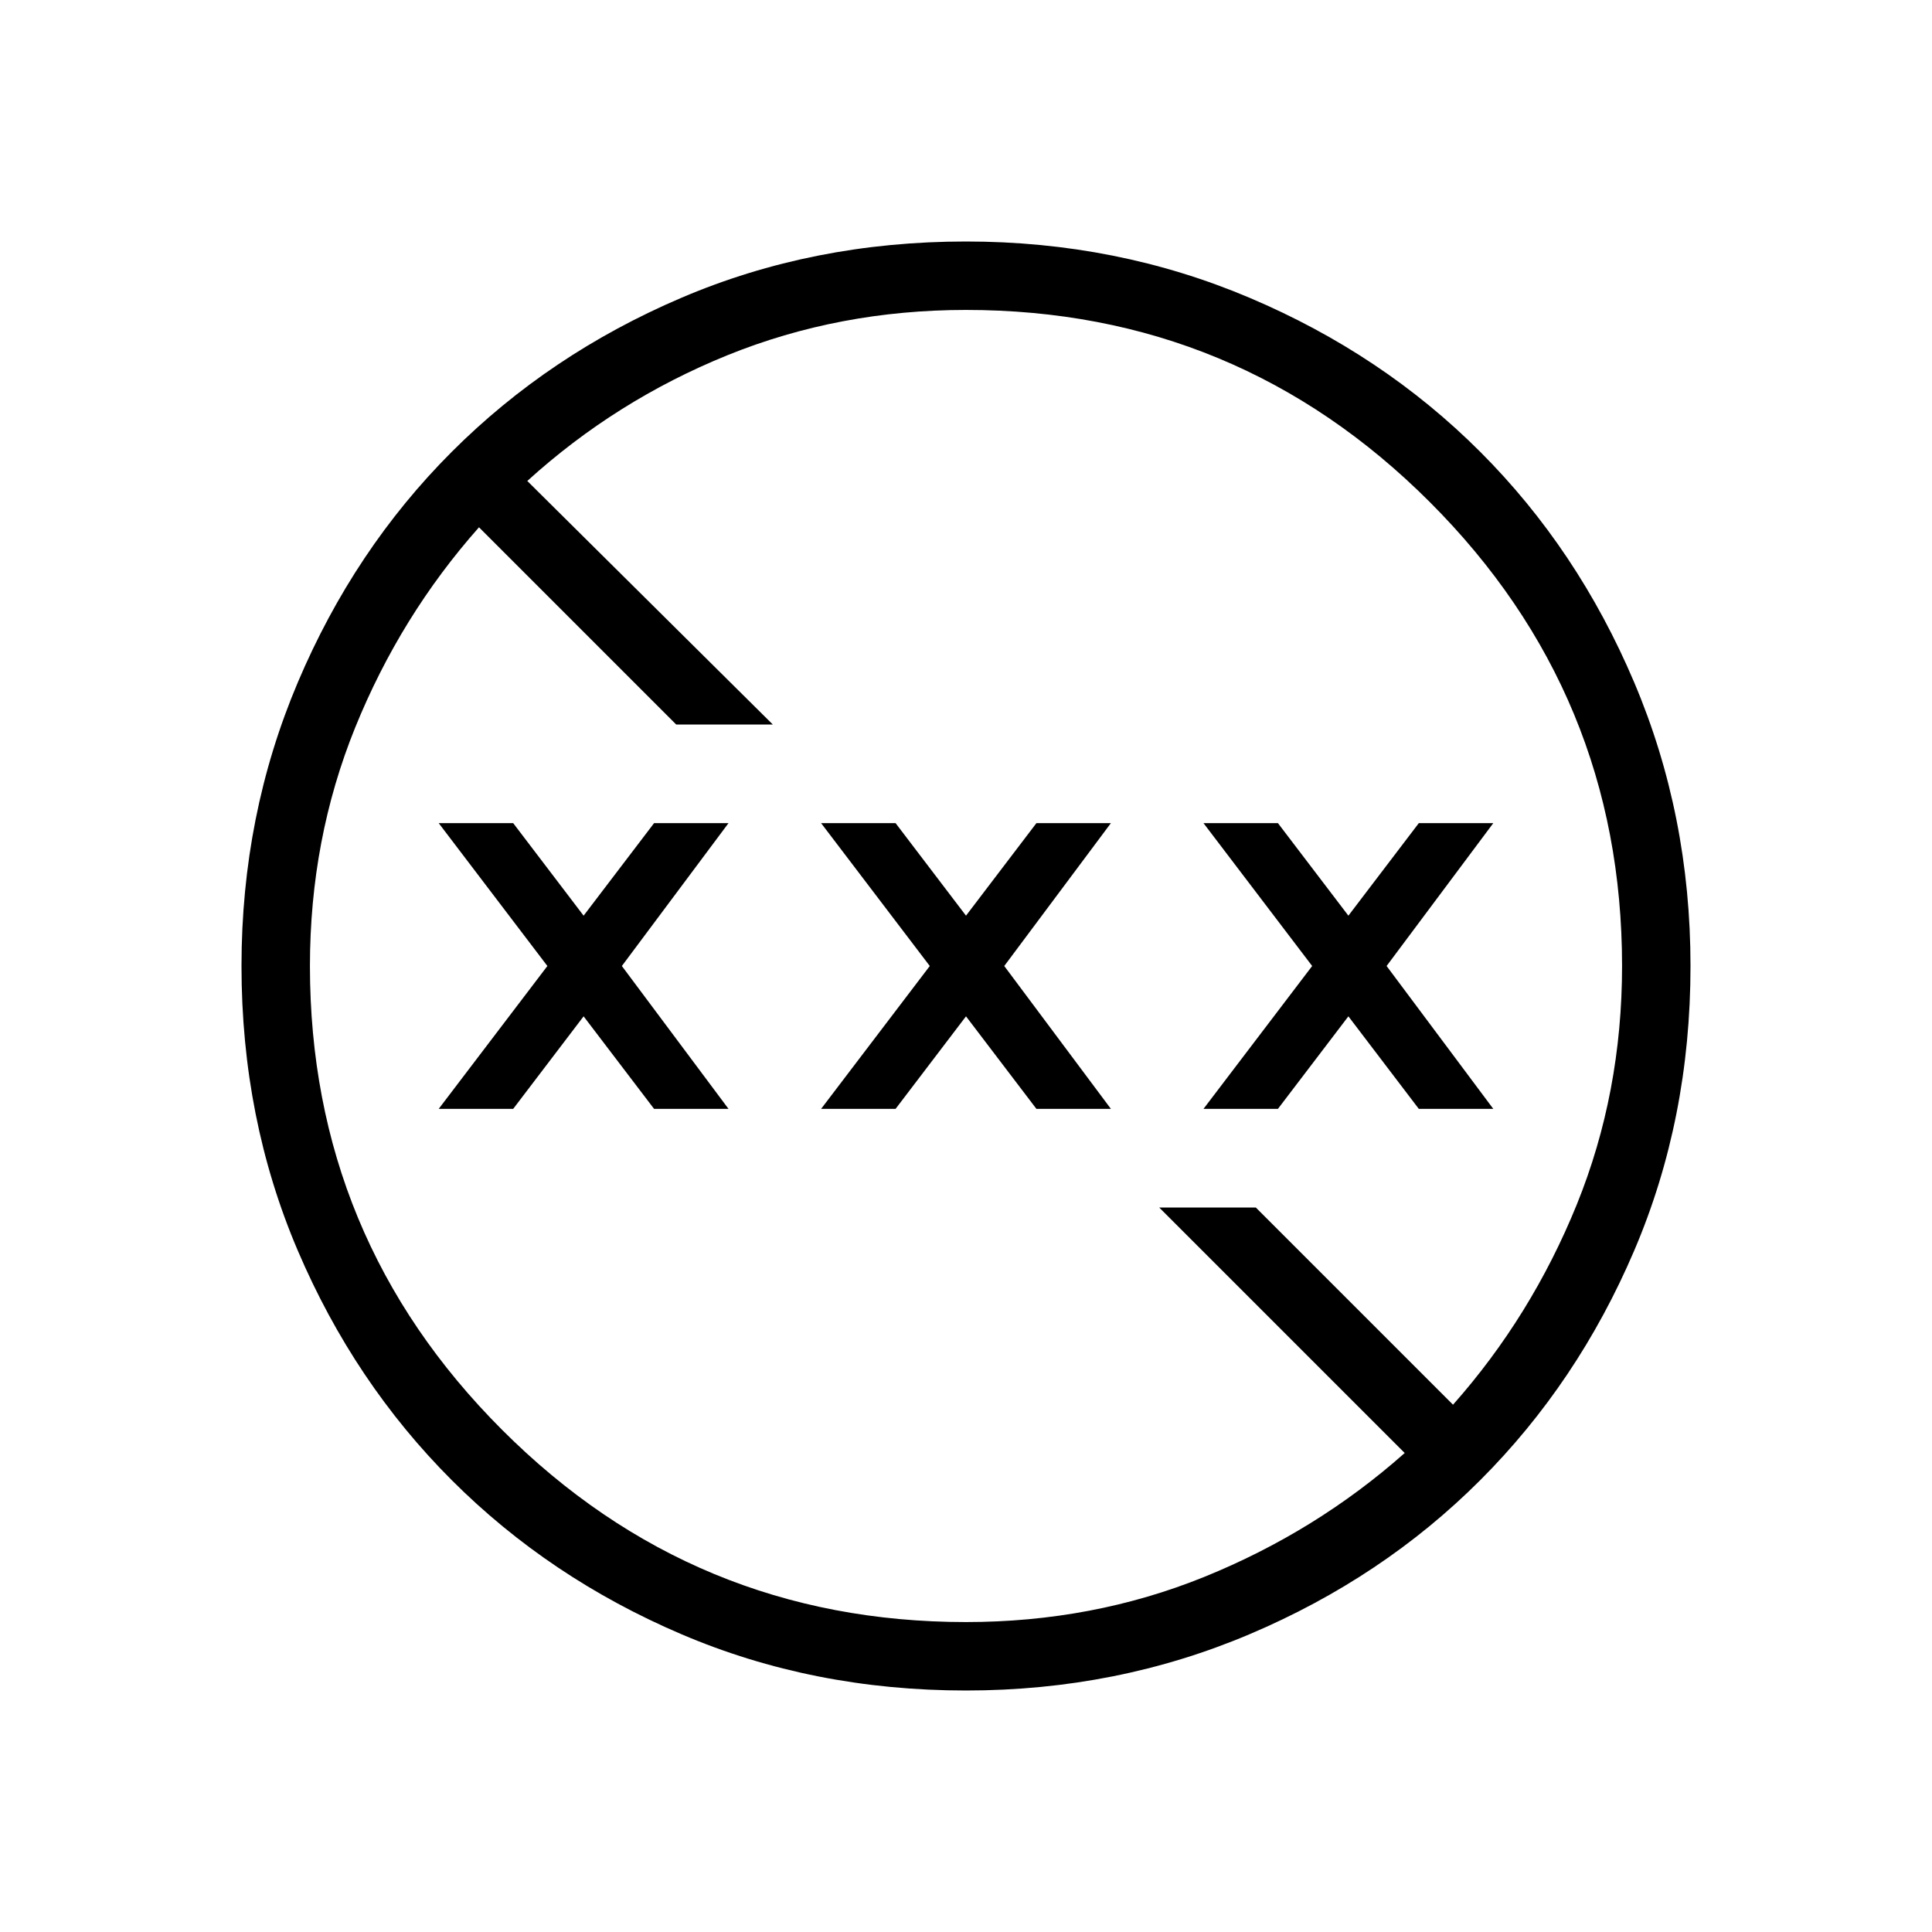<svg xmlns="http://www.w3.org/2000/svg" height="40" width="40"><path d="M20 35q-3.167 0-5.896-1.167-2.729-1.166-4.75-3.187t-3.187-4.75Q5 23.167 5 20q0-3.125 1.167-5.875 1.166-2.75 3.187-4.771t4.75-3.187Q16.833 5 20 5q3.125 0 5.875 1.167 2.75 1.166 4.771 3.187t3.187 4.771Q35 16.875 35 20q0 3.167-1.167 5.896-1.166 2.729-3.187 4.75t-4.771 3.187Q23.125 35 20 35Zm0-1.417q2.625 0 4.938-.937 2.312-.938 4.145-2.563L24 25h2l4.083 4.083q1.625-1.833 2.563-4.145.937-2.313.937-4.938 0-5.625-3.979-9.604Q25.625 6.417 20 6.417q-2.625 0-4.938.937-2.312.938-4.145 2.604L16 15h-2l-4.083-4.083q-1.625 1.833-2.563 4.145-.937 2.313-.937 4.938 0 5.625 3.979 9.604 3.979 3.979 9.604 3.979ZM9.083 22.958 11.333 20l-2.25-2.958h1.542l1.458 1.916 1.459-1.916h1.541L12.875 20l2.208 2.958h-1.541l-1.459-1.916-1.458 1.916Zm7.917 0L19.25 20 17 17.042h1.542L20 18.958l1.458-1.916H23L20.792 20 23 22.958h-1.542L20 21.042l-1.458 1.916Zm7.917 0L27.167 20l-2.25-2.958h1.541l1.459 1.916 1.458-1.916h1.542L28.708 20l2.209 2.958h-1.542l-1.458-1.916-1.459 1.916Z"/></svg>